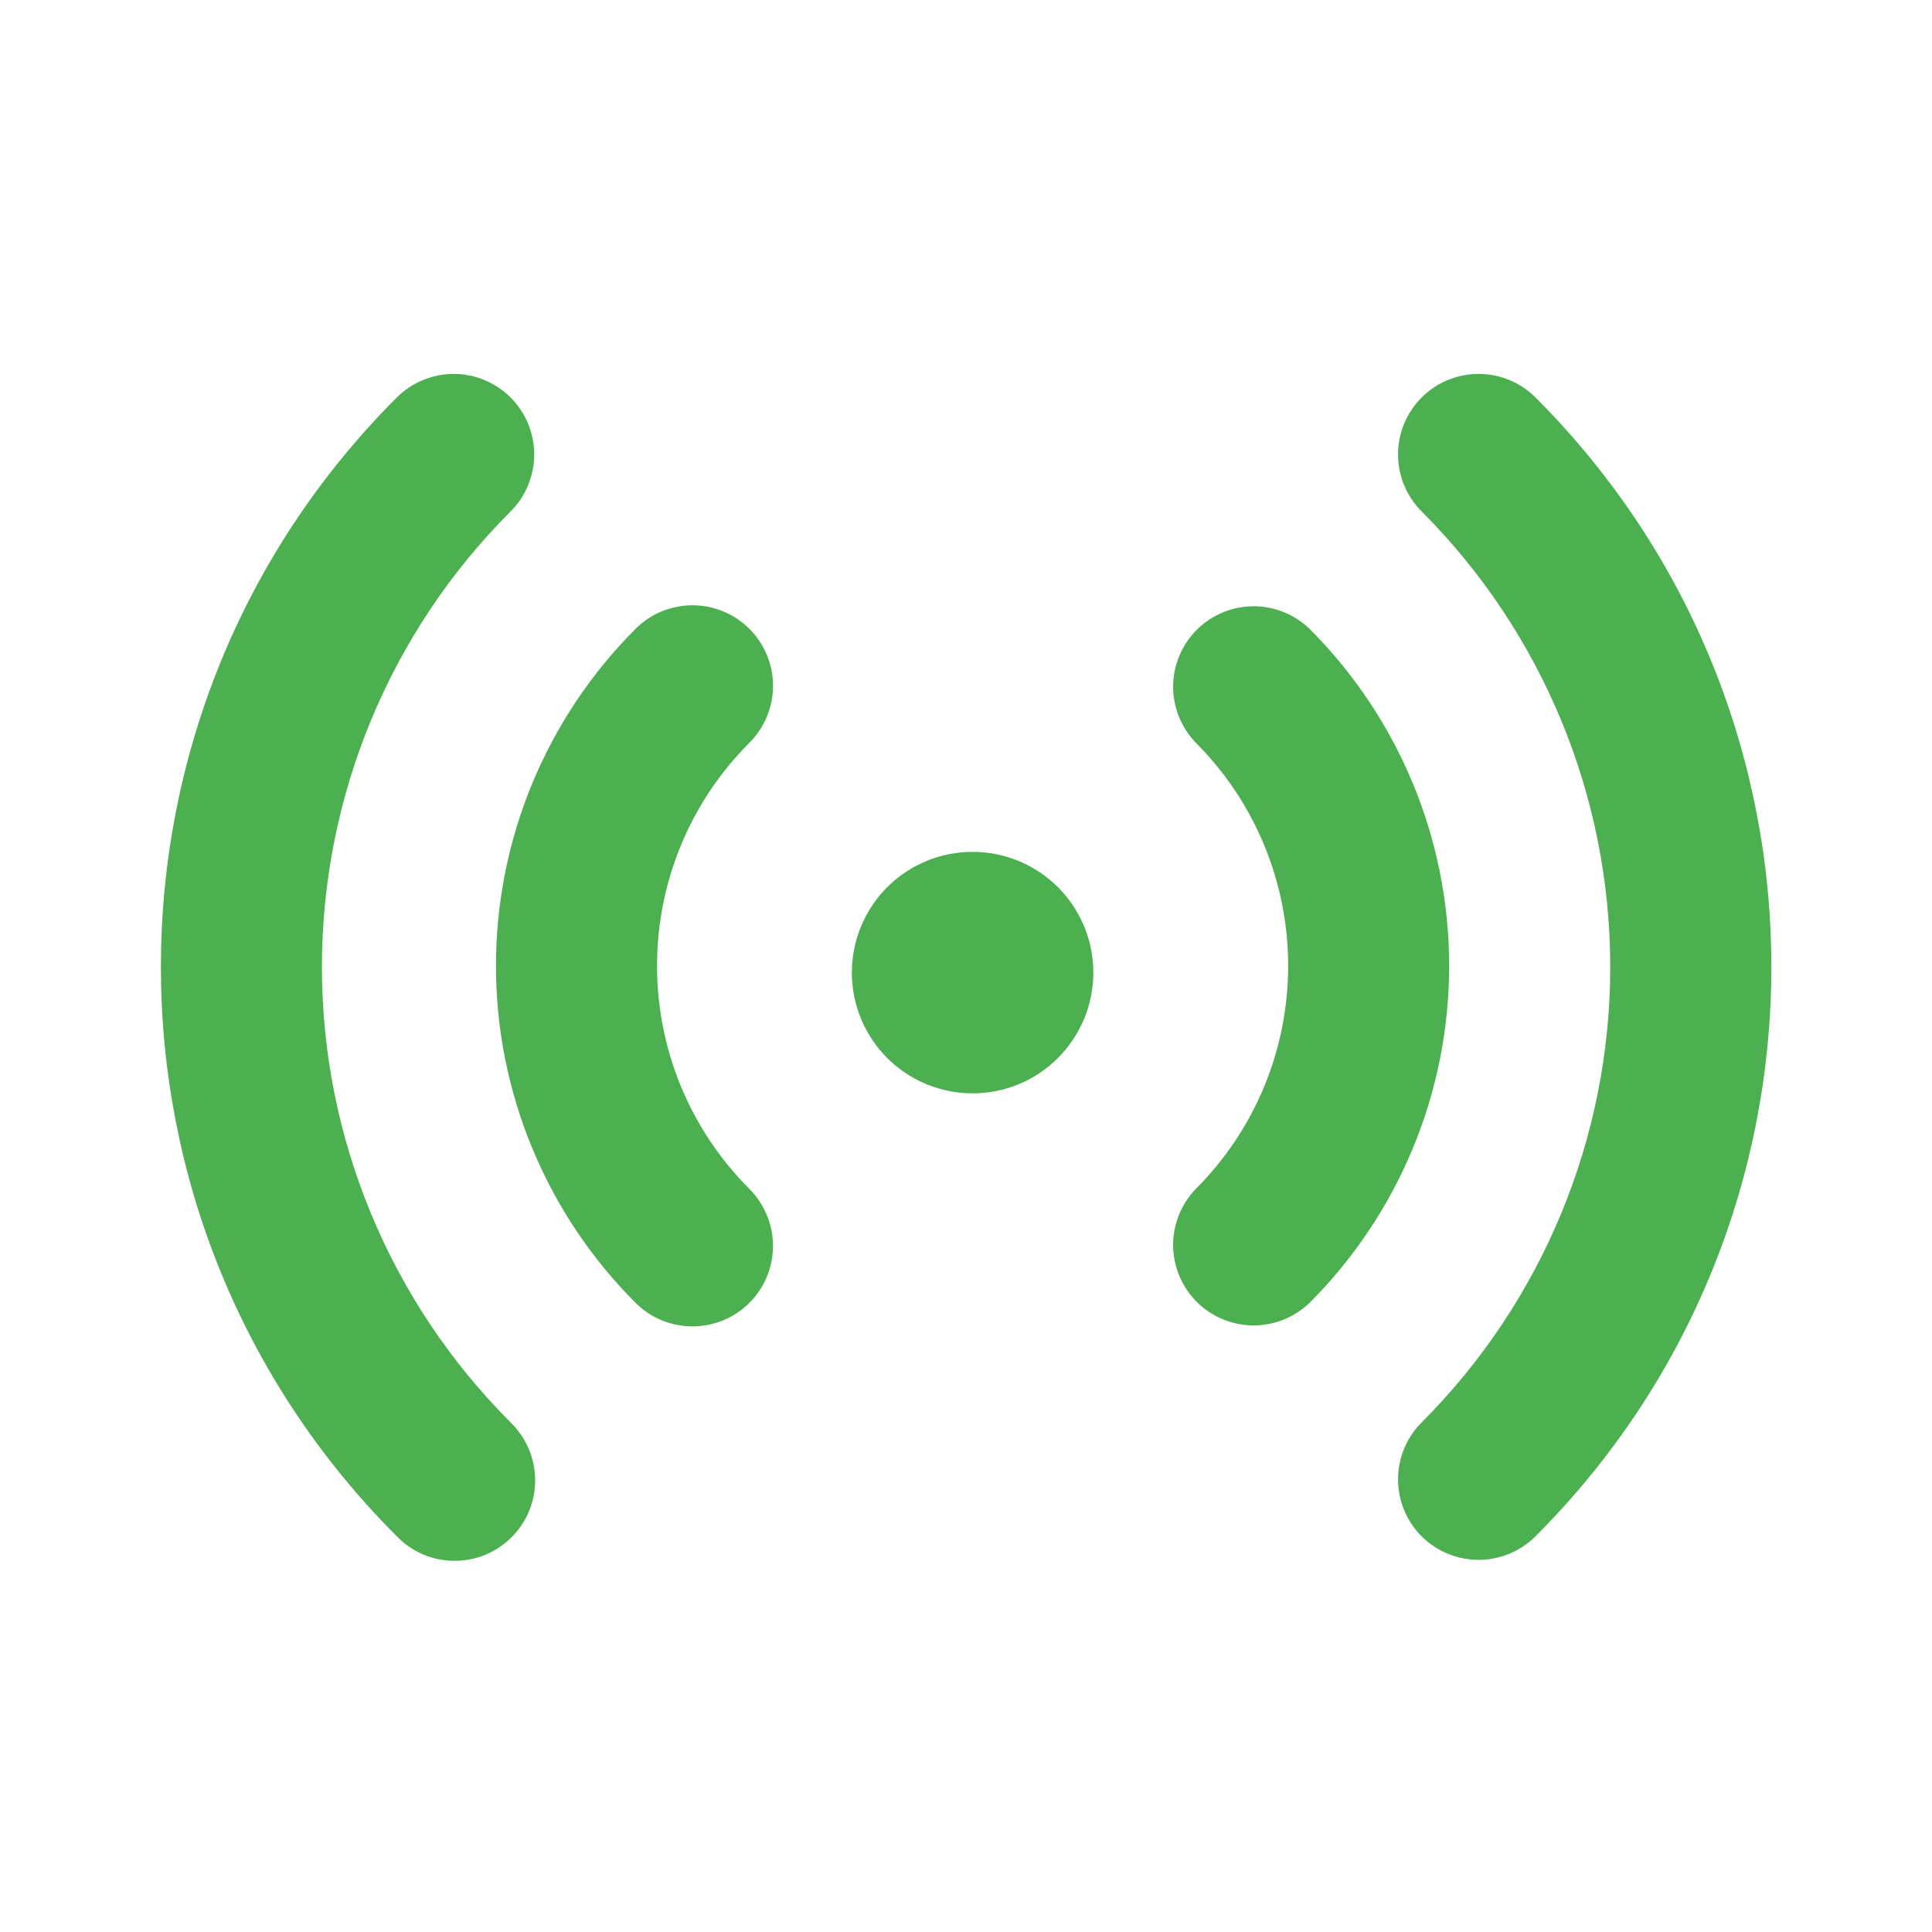 <svg width="24" height="24" viewBox="0 0 24 24" fill="none" xmlns="http://www.w3.org/2000/svg">
    <path d="M6.343 4.938C6.436 5.031 6.51 5.141 6.56 5.263C6.61 5.384 6.636 5.514 6.636 5.646C6.636 5.777 6.61 5.907 6.56 6.029C6.51 6.15 6.436 6.26 6.343 6.353C4.842 7.854 3.999 9.889 3.999 12.012C3.999 14.134 4.842 16.169 6.343 17.67C6.438 17.762 6.514 17.873 6.567 17.995C6.619 18.117 6.647 18.248 6.648 18.381C6.649 18.514 6.624 18.645 6.574 18.768C6.523 18.891 6.449 19.003 6.355 19.096C6.261 19.19 6.15 19.265 6.027 19.315C5.904 19.365 5.772 19.39 5.639 19.389C5.507 19.388 5.375 19.361 5.253 19.308C5.131 19.256 5.021 19.18 4.929 19.084C1.022 15.178 1.022 8.844 4.929 4.938C5.116 4.751 5.371 4.645 5.636 4.645C5.901 4.645 6.155 4.751 6.343 4.938ZM19.075 4.938C22.981 8.845 22.981 15.178 19.075 19.084C18.887 19.272 18.633 19.377 18.368 19.377C18.102 19.377 17.848 19.272 17.66 19.085C17.473 18.897 17.367 18.643 17.367 18.377C17.367 18.112 17.472 17.858 17.66 17.67C19.16 16.169 20.003 14.134 20.003 12.012C20.003 9.889 19.16 7.854 17.66 6.353C17.472 6.165 17.367 5.911 17.367 5.646C17.367 5.38 17.472 5.126 17.66 4.938C17.847 4.75 18.102 4.645 18.367 4.645C18.633 4.645 18.887 4.75 19.075 4.938ZM9.31 7.812C9.497 8 9.603 8.254 9.603 8.519C9.603 8.784 9.497 9.039 9.31 9.226C8.946 9.59 8.657 10.022 8.46 10.498C8.263 10.973 8.162 11.483 8.162 11.998C8.162 12.513 8.263 13.023 8.46 13.498C8.657 13.974 8.946 14.406 9.31 14.77C9.403 14.863 9.476 14.973 9.526 15.095C9.577 15.216 9.603 15.346 9.602 15.477C9.602 15.609 9.577 15.739 9.526 15.86C9.476 15.982 9.402 16.092 9.309 16.185C9.216 16.277 9.106 16.351 8.985 16.401C8.863 16.451 8.733 16.477 8.602 16.477C8.471 16.477 8.341 16.451 8.219 16.401C8.098 16.351 7.988 16.277 7.895 16.184C6.785 15.074 6.161 13.568 6.161 11.998C6.161 10.428 6.785 8.922 7.895 7.812C7.988 7.719 8.098 7.645 8.219 7.595C8.341 7.545 8.471 7.519 8.602 7.519C8.734 7.519 8.864 7.545 8.985 7.595C9.107 7.645 9.217 7.719 9.31 7.812ZM16.268 7.812C17.378 8.922 18.002 10.428 18.002 11.998C18.002 13.568 17.378 15.074 16.268 16.184C16.079 16.366 15.827 16.467 15.564 16.465C15.302 16.462 15.051 16.357 14.866 16.172C14.681 15.986 14.575 15.736 14.573 15.473C14.571 15.211 14.672 14.959 14.854 14.77C15.218 14.406 15.507 13.974 15.704 13.498C15.901 13.023 16.002 12.513 16.002 11.998C16.002 11.483 15.901 10.973 15.704 10.498C15.507 10.022 15.218 9.59 14.854 9.226C14.672 9.037 14.571 8.785 14.573 8.523C14.575 8.26 14.681 8.01 14.866 7.824C15.051 7.639 15.302 7.534 15.564 7.531C15.827 7.529 16.079 7.63 16.268 7.812ZM12.082 10.582C12.279 10.582 12.474 10.621 12.656 10.696C12.838 10.772 13.003 10.882 13.142 11.021C13.282 11.161 13.392 11.326 13.468 11.508C13.543 11.69 13.582 11.885 13.582 12.082C13.582 12.279 13.543 12.474 13.468 12.656C13.392 12.838 13.282 13.003 13.142 13.143C13.003 13.282 12.838 13.393 12.656 13.468C12.474 13.543 12.279 13.582 12.082 13.582C11.684 13.582 11.302 13.424 11.021 13.143C10.74 12.861 10.582 12.48 10.582 12.082C10.582 11.684 10.74 11.303 11.021 11.021C11.302 10.74 11.684 10.582 12.082 10.582Z" fill="#4CAF50"/>
</svg>
